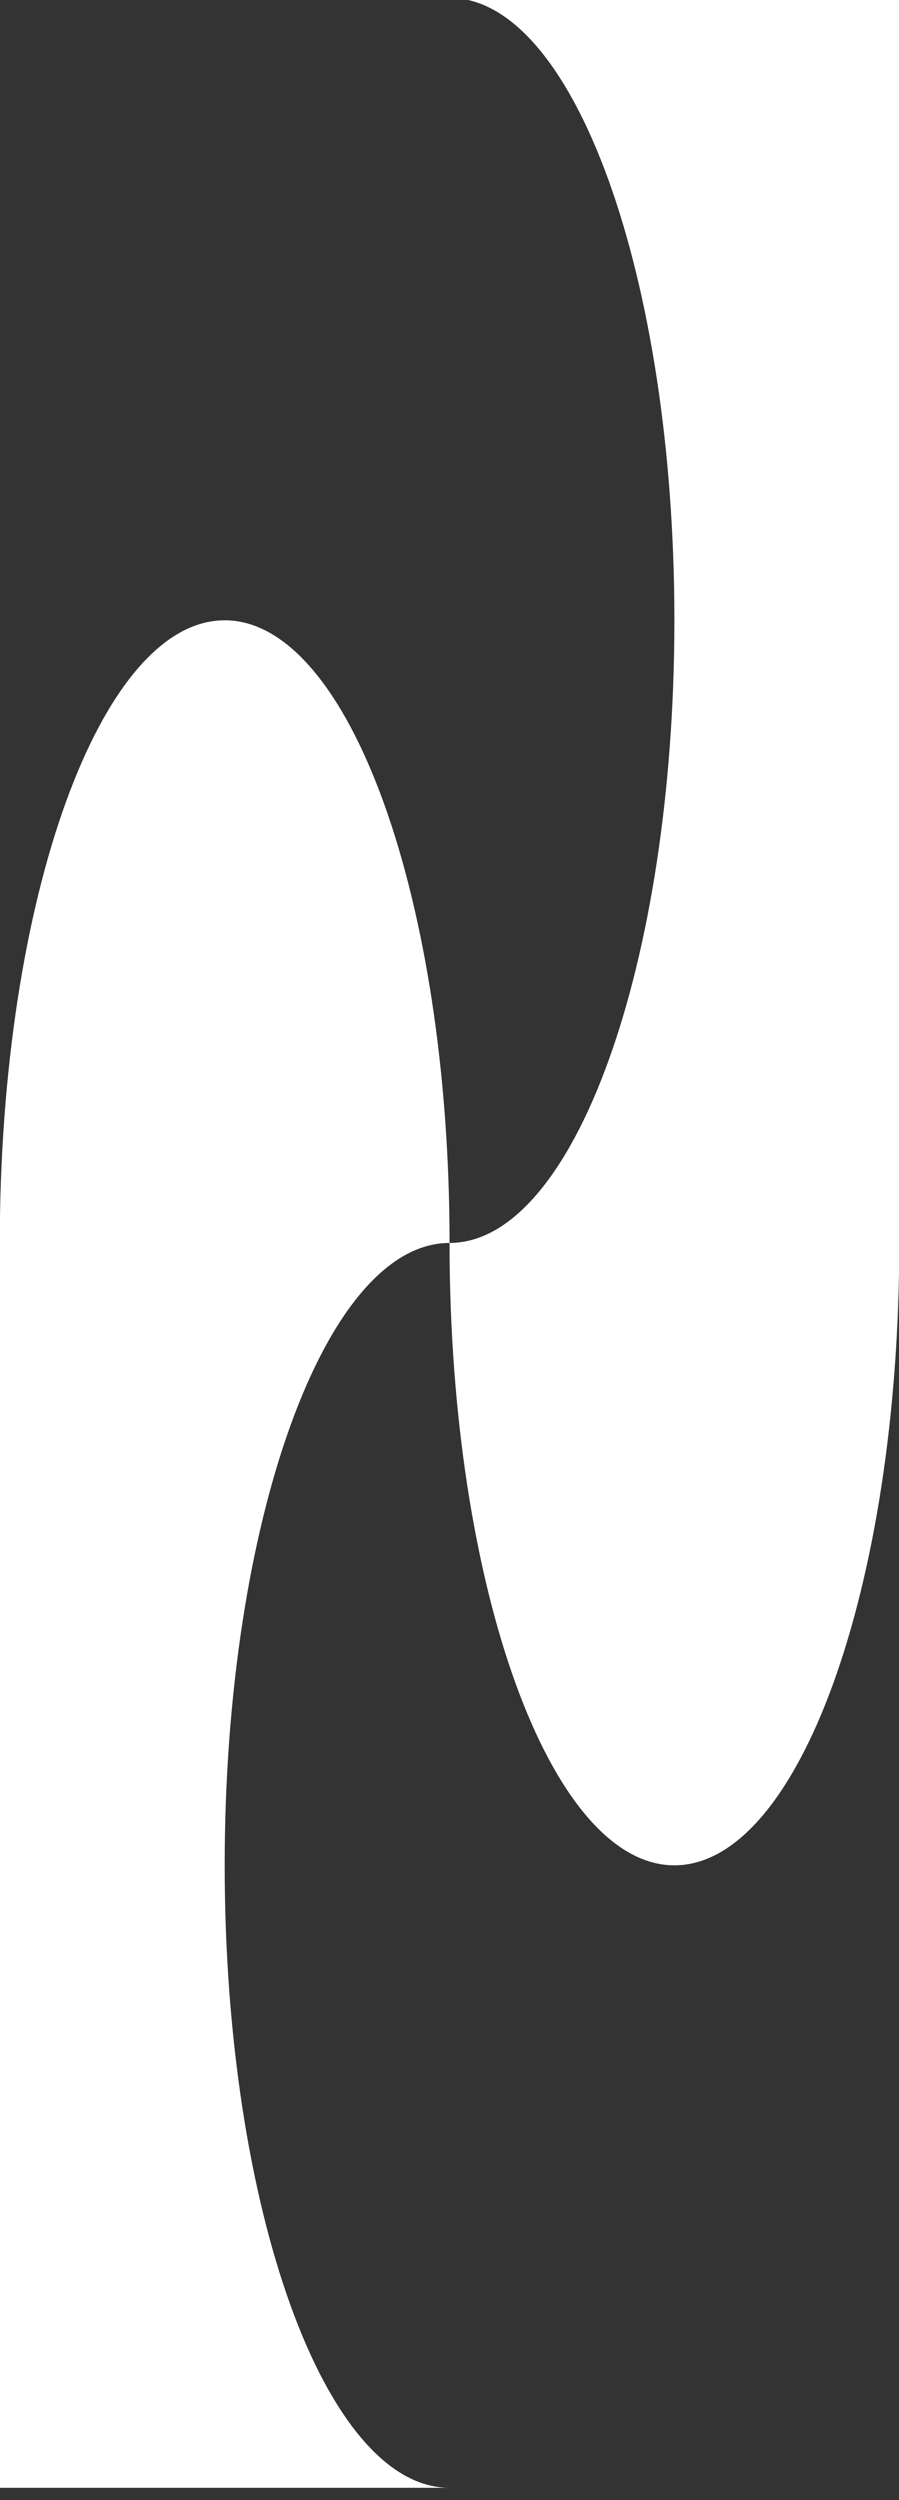 <svg width="320" height="889" viewBox="0 0 320 889" fill="none" xmlns="http://www.w3.org/2000/svg">
<rect x="0" y="0" width="320" height="889" fill="#333333" stroke="none"/>
<g clip-path="url(#clip0_588_715)">
<path d="M240.049 663.278C195.87 663.278 160.018 564.157 160.018 441.969C204.218 441.969 240.049 342.849 240.049 220.567C240.049 98.285 204.218 -0.742 160.018 -0.742L320.094 -0.742L320.094 441.969C320.094 564.139 284.263 663.278 240.049 663.278Z" fill="white"/>
<path d="M160.027 884.626H-0.068L-0.068 441.971C-0.068 319.745 35.763 220.568 79.976 220.568C124.19 220.568 160.021 319.745 160.021 441.971C115.821 441.971 79.976 541.054 79.976 663.28C79.976 785.505 115.821 884.626 160.021 884.626H160.027Z" fill="white"/>
</g>
<defs>
<clipPath id="clip0_588_715">
<rect width="889" height="320" fill="white" transform="matrix(0 1 -1 0 320 0)"/>
</clipPath>
</defs>
</svg>
